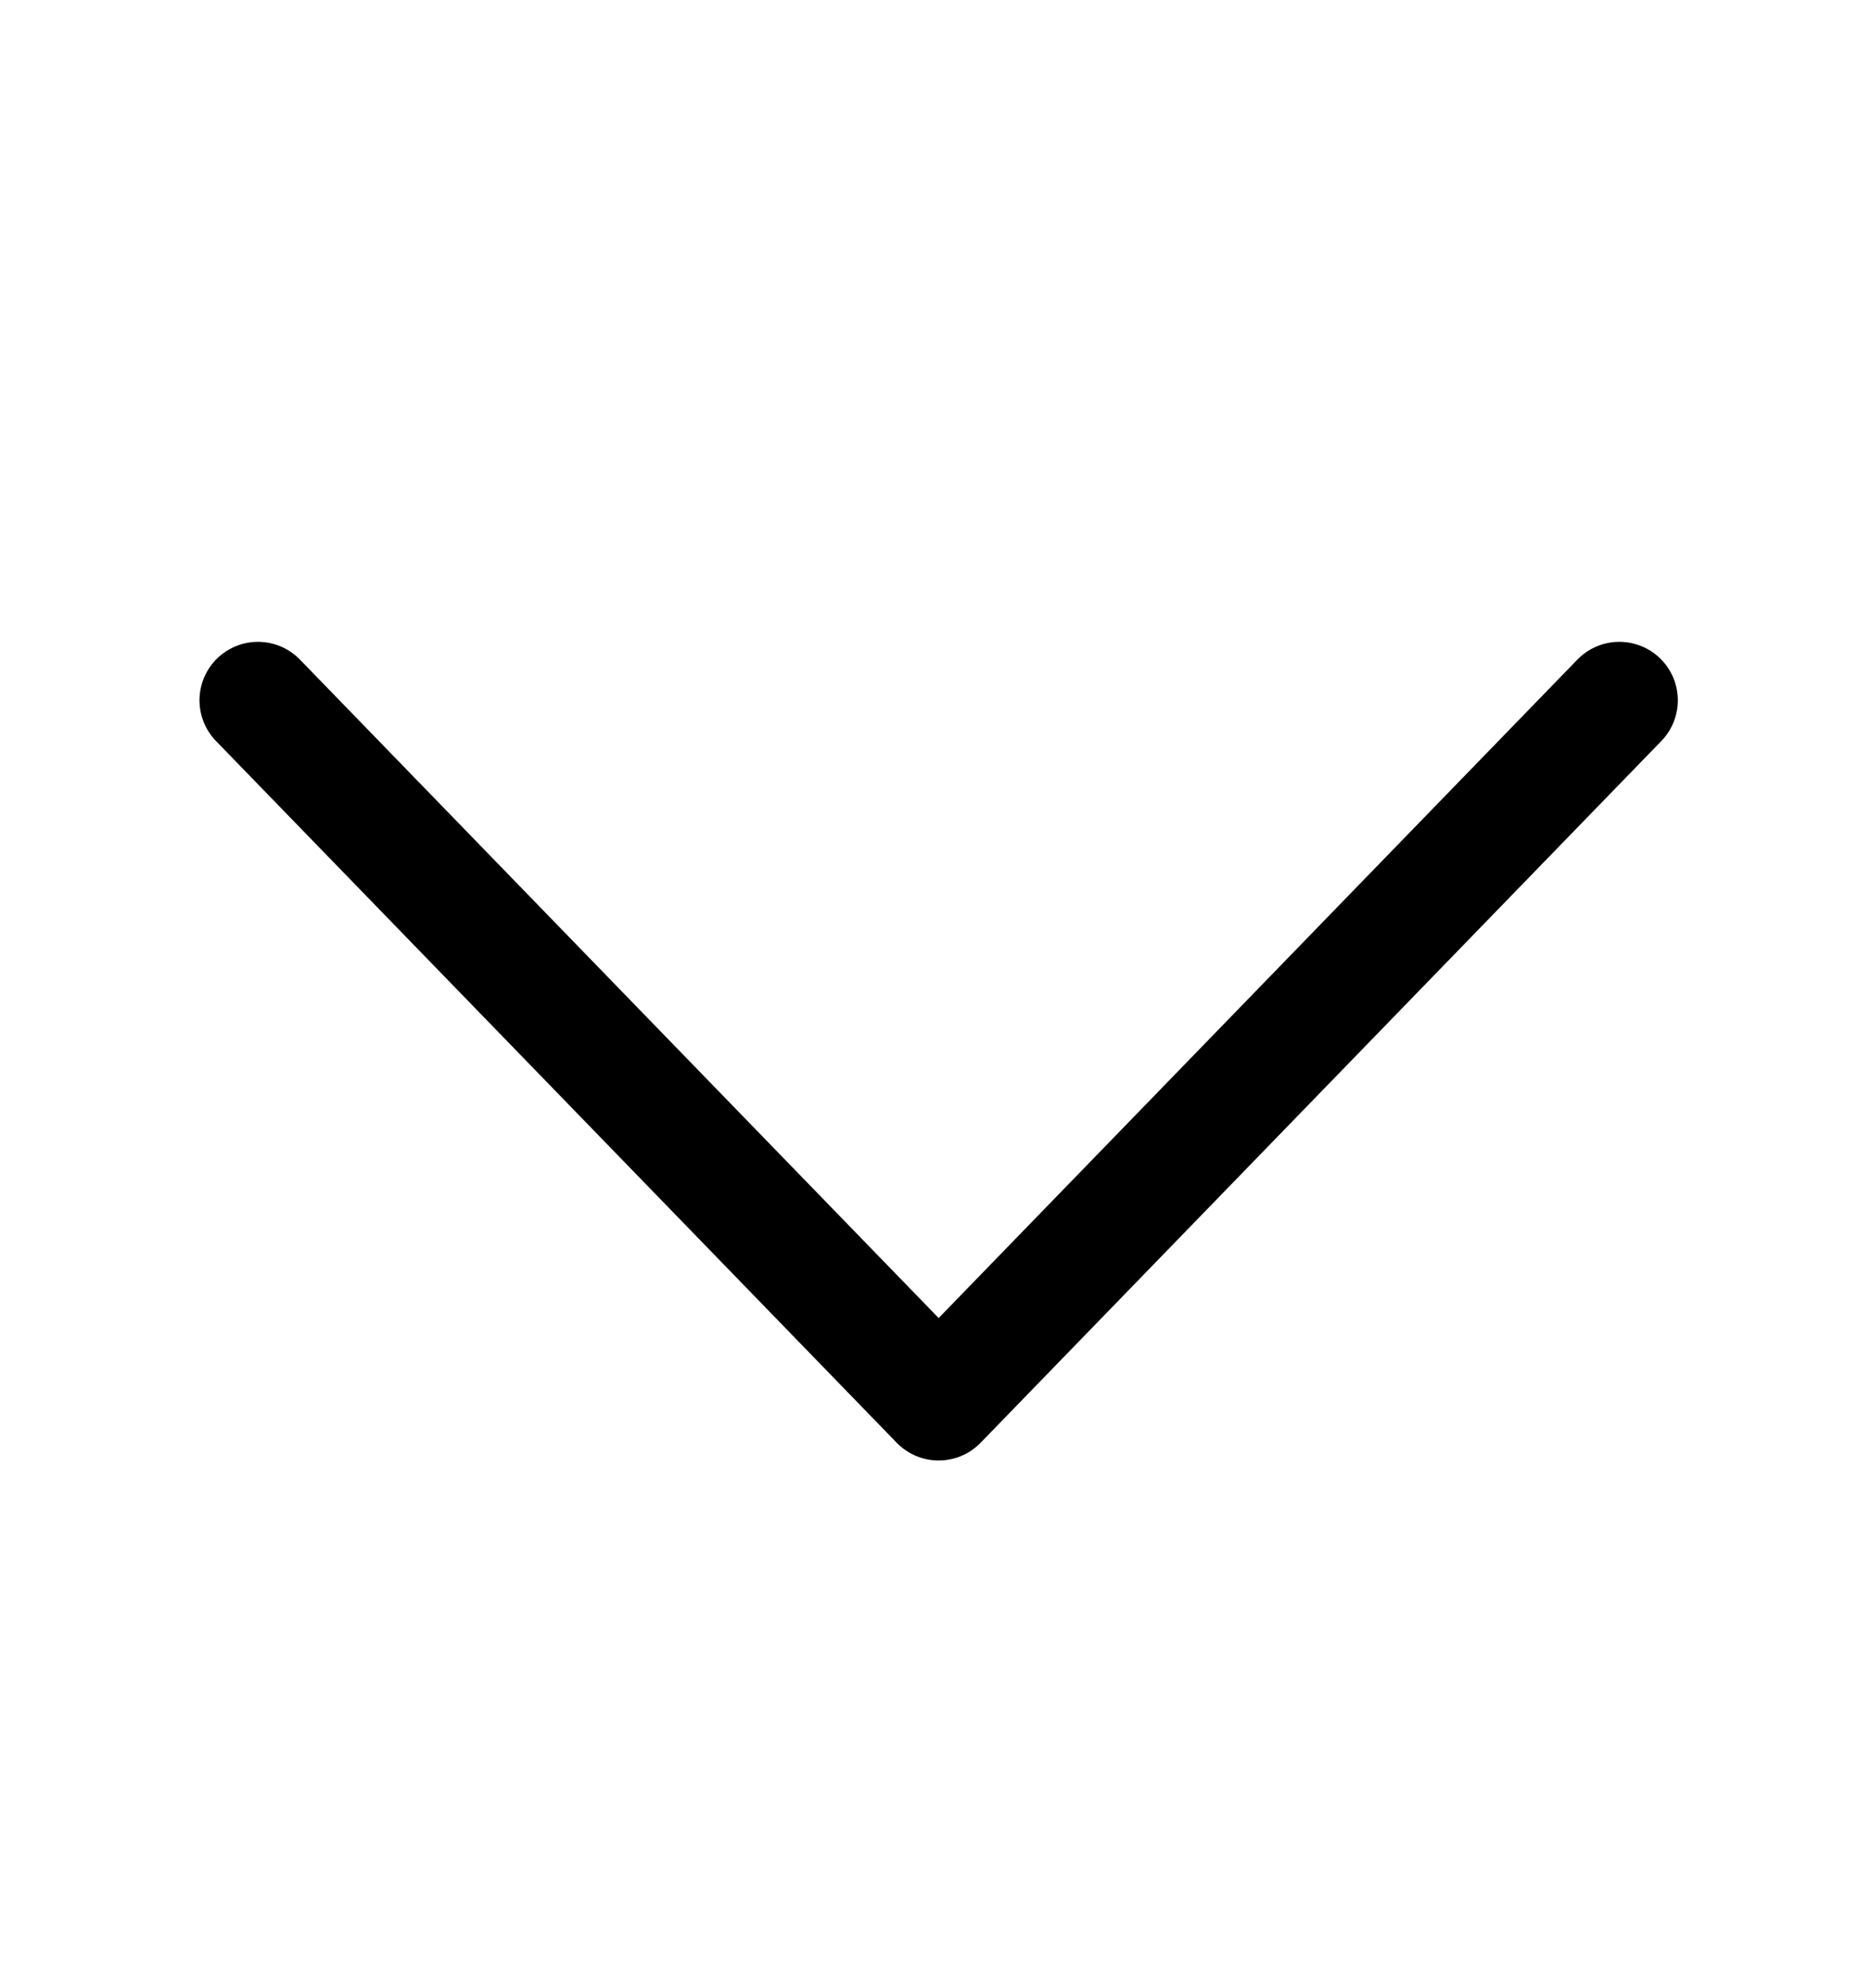 <svg width="16" height="17" viewBox="0 0 16 17" fill="none" xmlns="http://www.w3.org/2000/svg">
  <path d="M13.848 5.988L8.027 11.988L2.206 5.988" stroke="currentColor" stroke-miterlimit="10"
        stroke-linecap="round" stroke-linejoin="round"/>
</svg>
